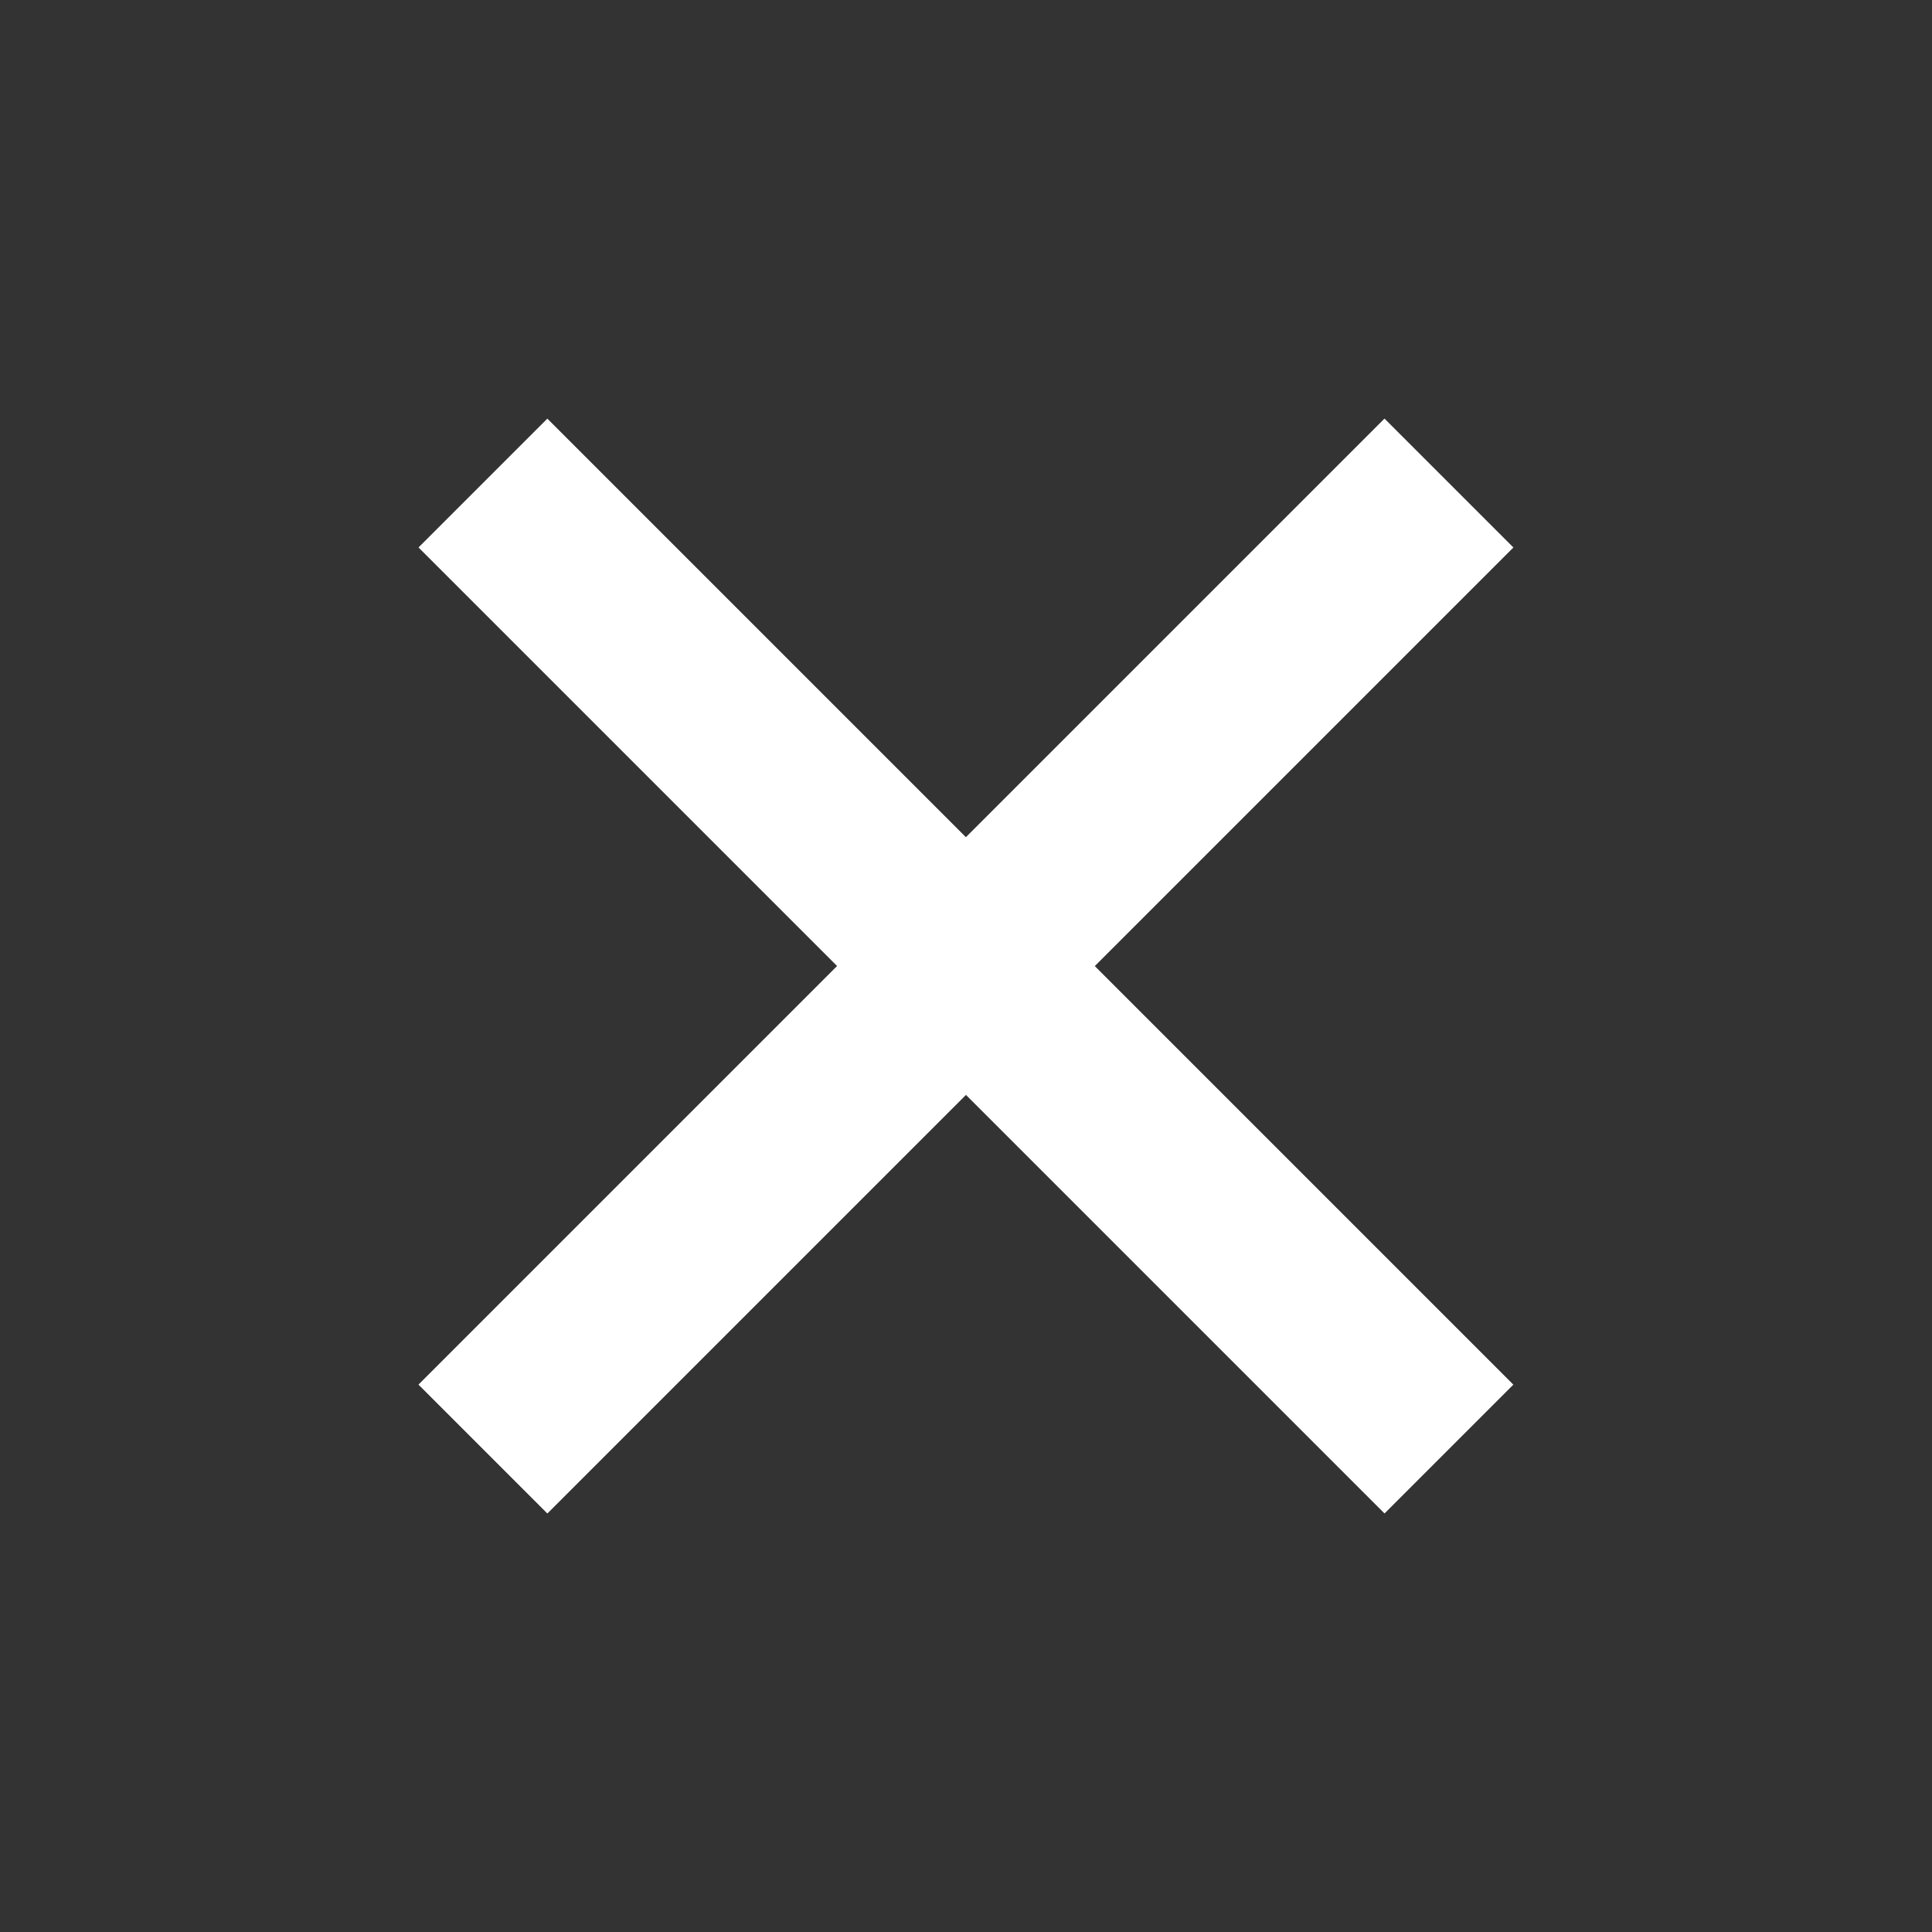 <svg xmlns="http://www.w3.org/2000/svg" width="35.355" height="35.355" viewBox="0 0 35.355 35.355">
  <rect x="0" y="0" width="35.355" height="35.355" fill="#333333" stroke="none"/>
  <defs>
    <style>
      .cls-1 {
        fill: #fff;
      }
    </style>
  </defs>
  <path id="Button_WindowClose" class="cls-1" d="M-9939.168-1069v-10.833H-9950v-3.334h10.832V-1094h3.336v10.833H-9925v3.334h-10.832V-1069Z" transform="translate(6279.814 7809.288) rotate(45)"/>
</svg>
